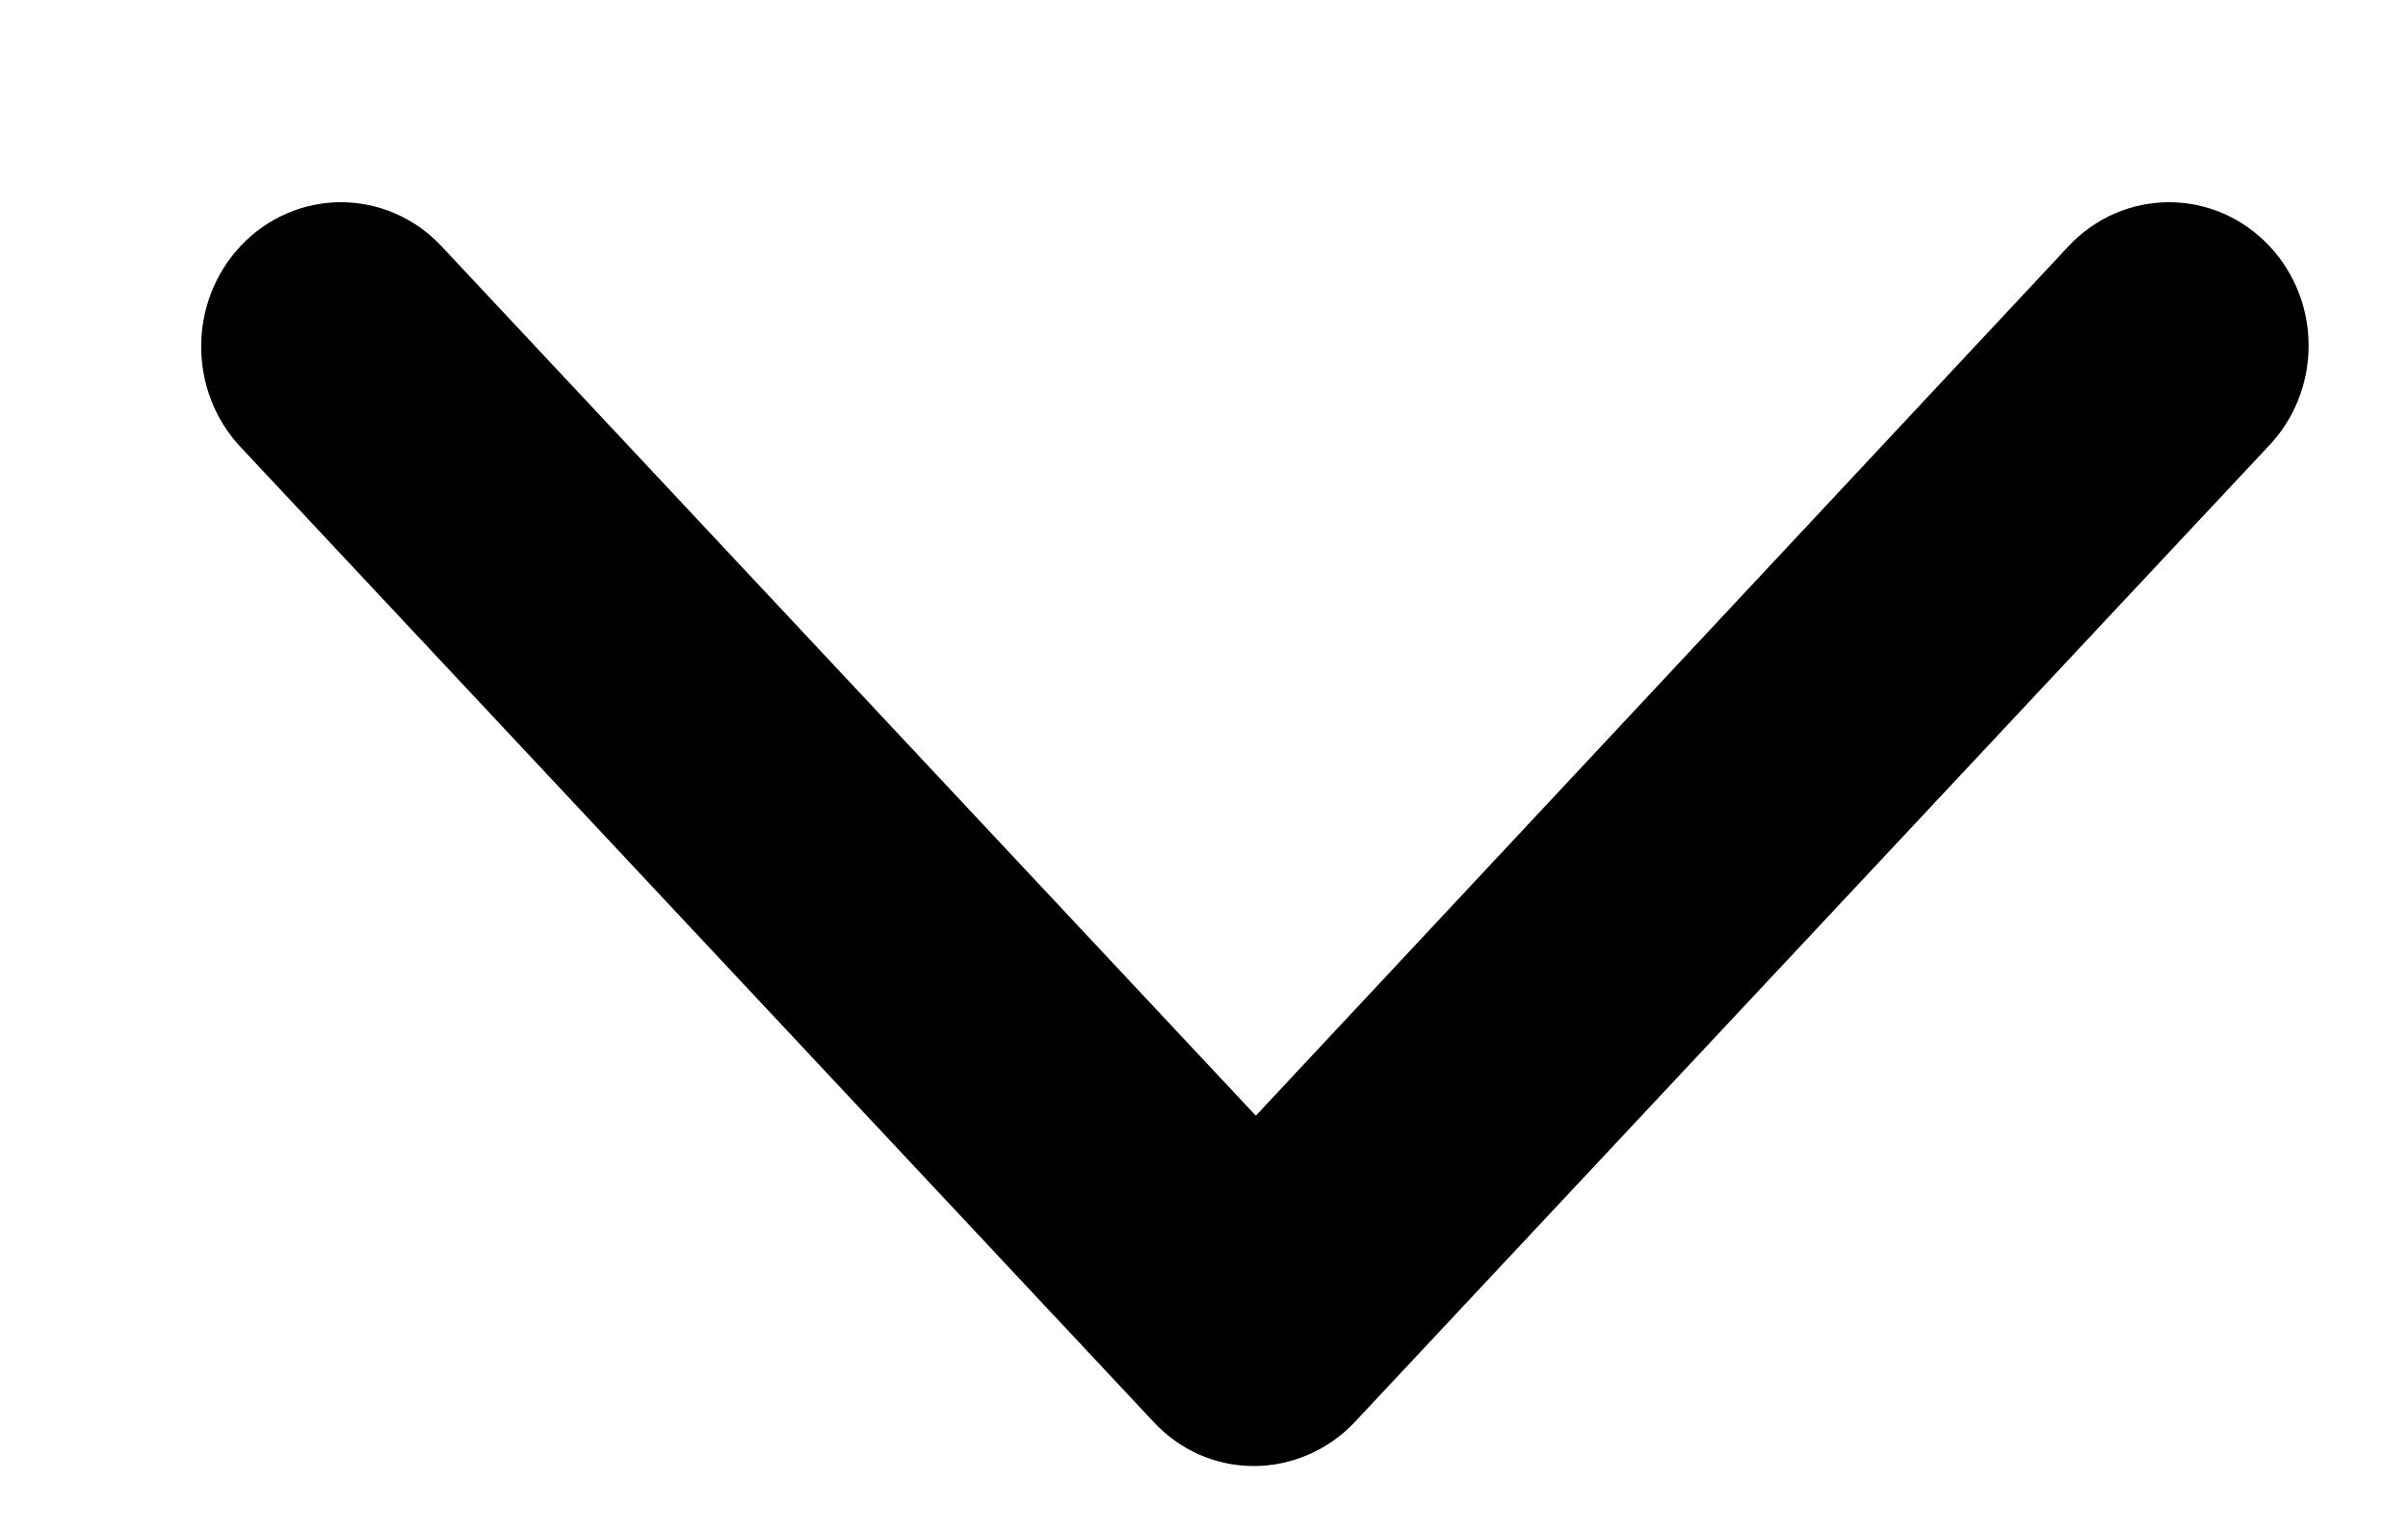 <svg width="11" height="7" viewBox="0 0 11 7" fill="none" xmlns="http://www.w3.org/2000/svg">
<path fill-rule="evenodd" clip-rule="evenodd" d="M10.133 1.344C10.009 1.212 9.808 1.212 9.684 1.344L5.737 5.568L1.782 1.344C1.658 1.212 1.457 1.212 1.333 1.344C1.209 1.476 1.209 1.691 1.333 1.823L5.505 6.279C5.567 6.345 5.644 6.378 5.729 6.378C5.806 6.378 5.892 6.345 5.954 6.279L10.125 1.823C10.257 1.691 10.257 1.476 10.133 1.344Z" fill="black" stroke="black" stroke-width="0.642"/>
</svg>

